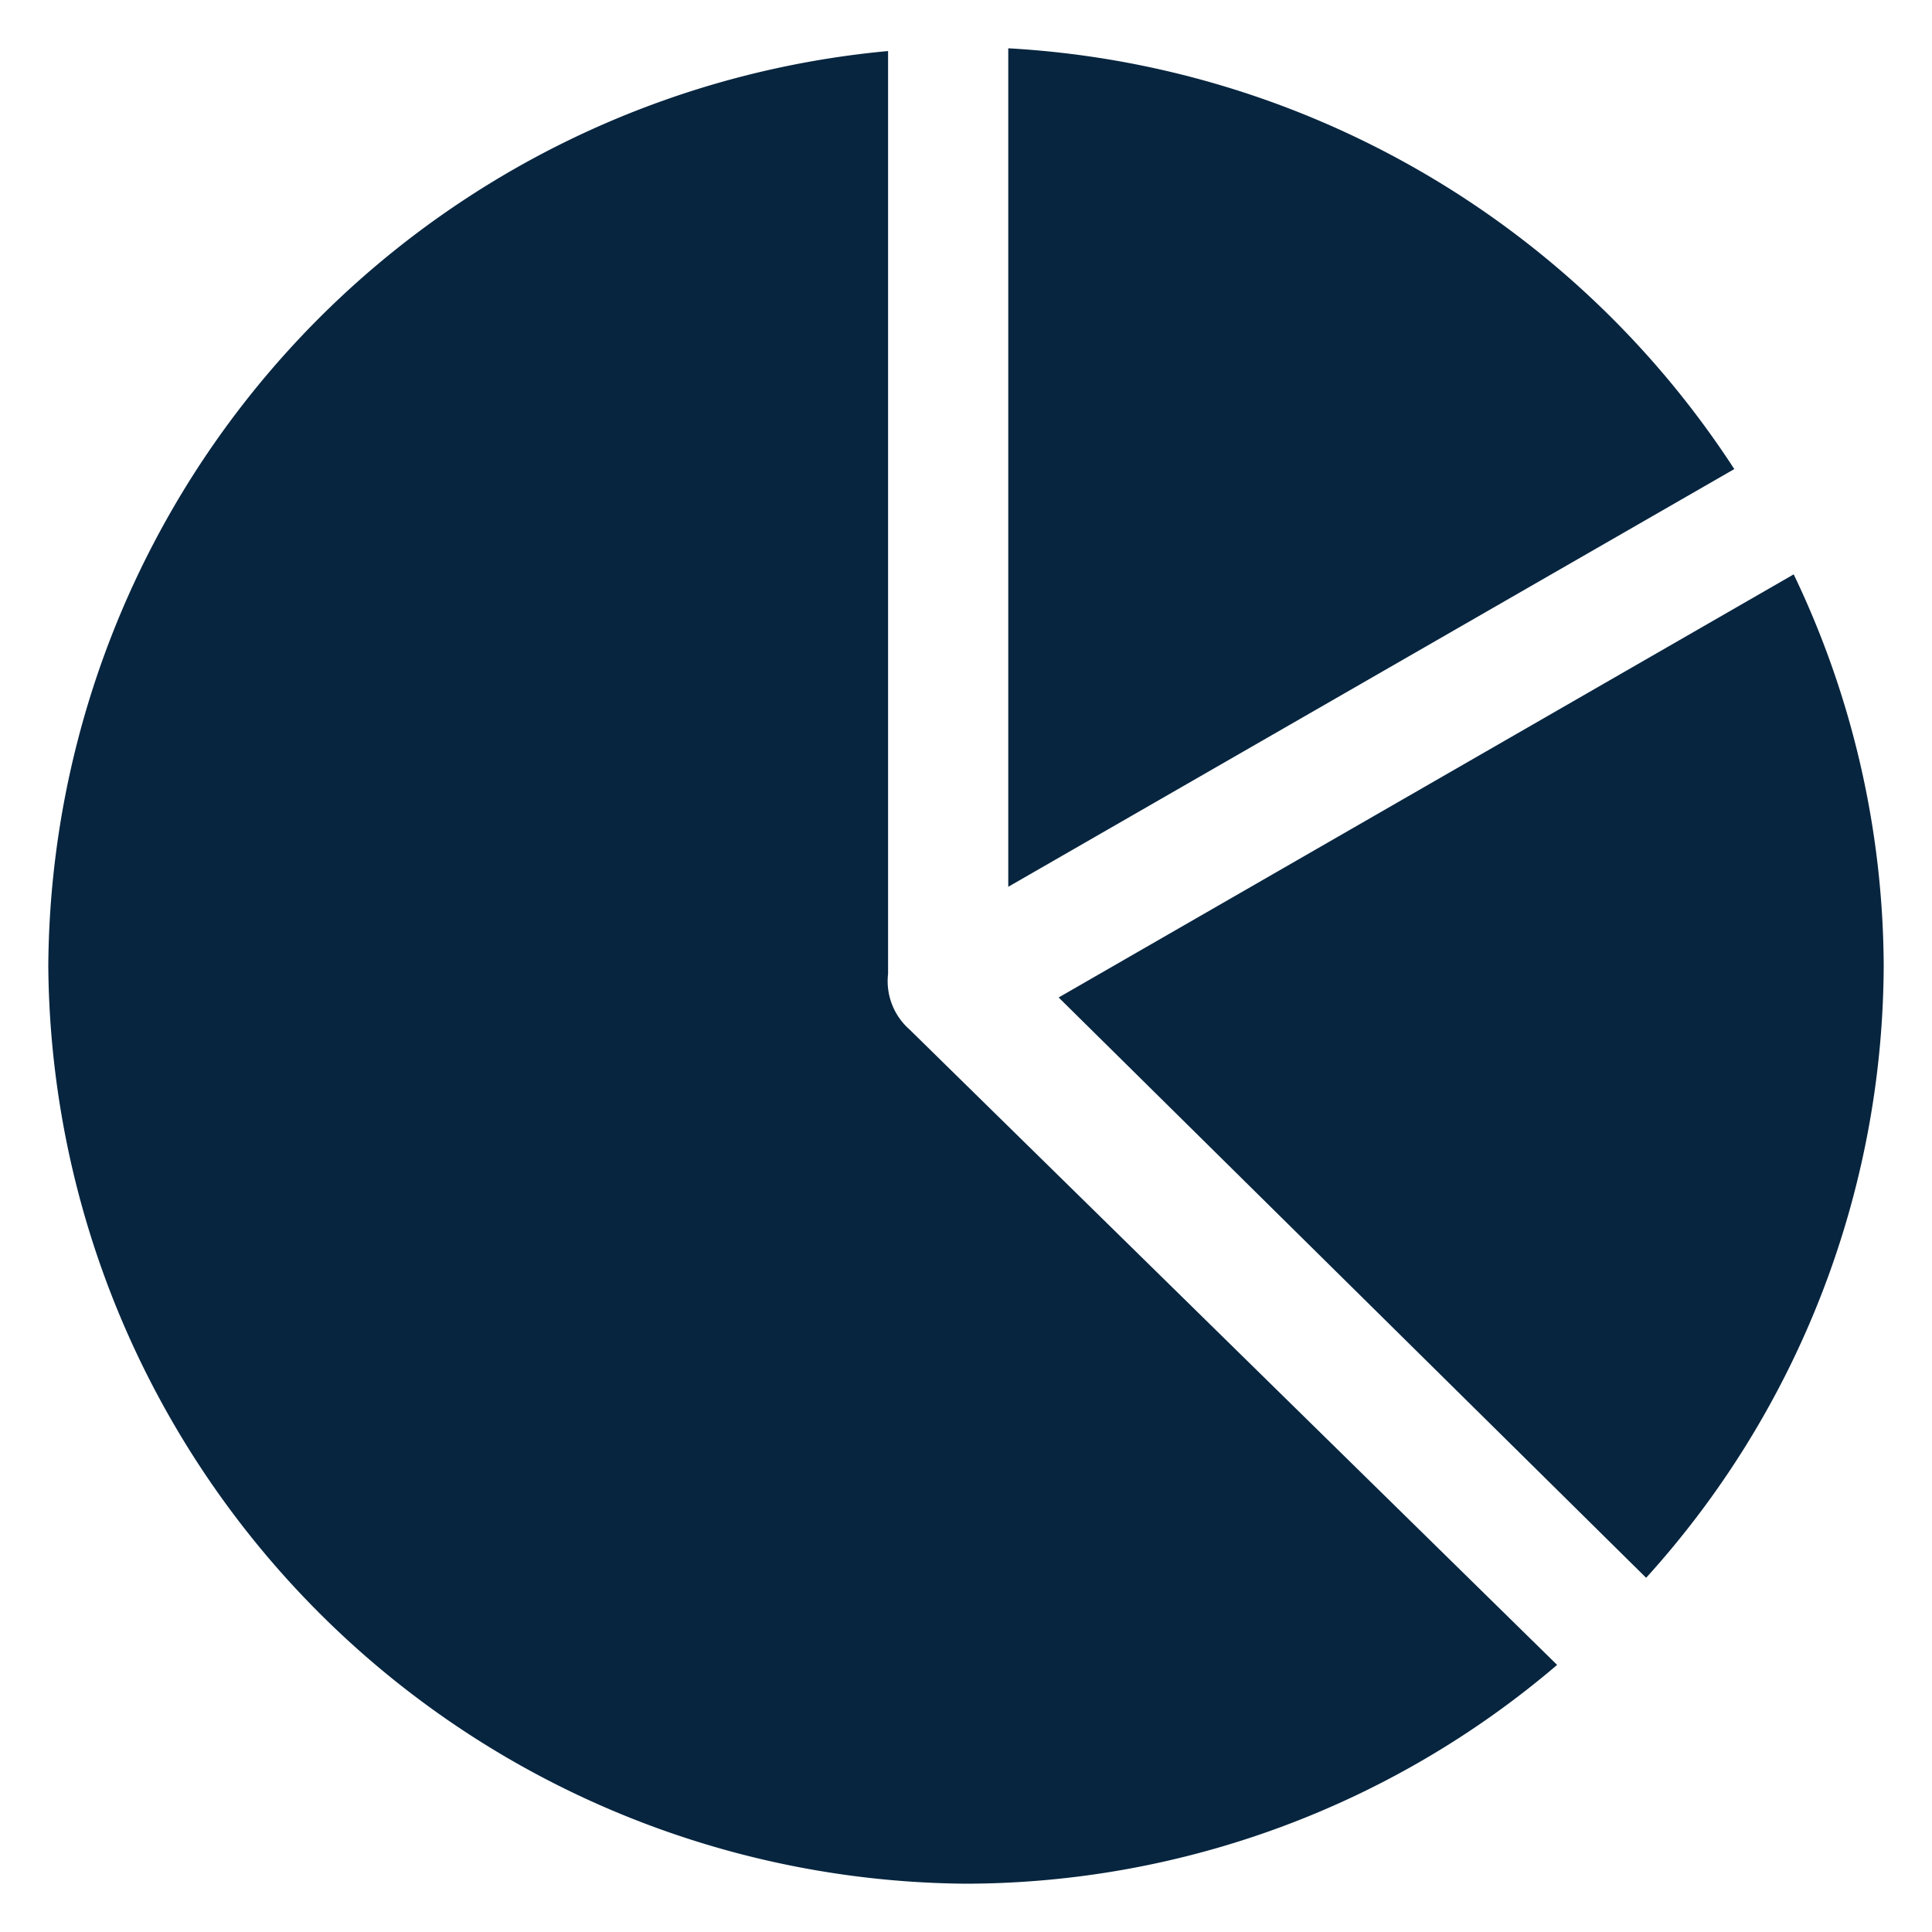 <svg xmlns="http://www.w3.org/2000/svg" width="24" height="24.004" viewBox="0 0 24 24.004">
  <g id="chart.pie.fill" transform="translate(0 0.281)">
    <rect id="Rectangle_7867" data-name="Rectangle 7867" width="24" height="24.004" transform="translate(0 -0.281)" fill="#07253f" opacity="0"/>
    <path id="Path_2734" data-name="Path 2734" d="M11.4,22.8a11.335,11.335,0,0,0,7.343-2.718L10.7,12.19a.8.8,0,0,1-.268-.693V.034A11.489,11.489,0,0,0,0,11.4,11.488,11.488,0,0,0,11.4,22.8ZM22.8,11.4a11.341,11.341,0,0,0-1.118-4.865l-9.131,5.256L19.849,19A11.377,11.377,0,0,0,22.8,11.4Zm-10.875-.984,9.019-5.189A11.52,11.52,0,0,0,11.925,0Z" transform="translate(0.6 0.319)" fill="#07253f"/>
  </g>
</svg>
